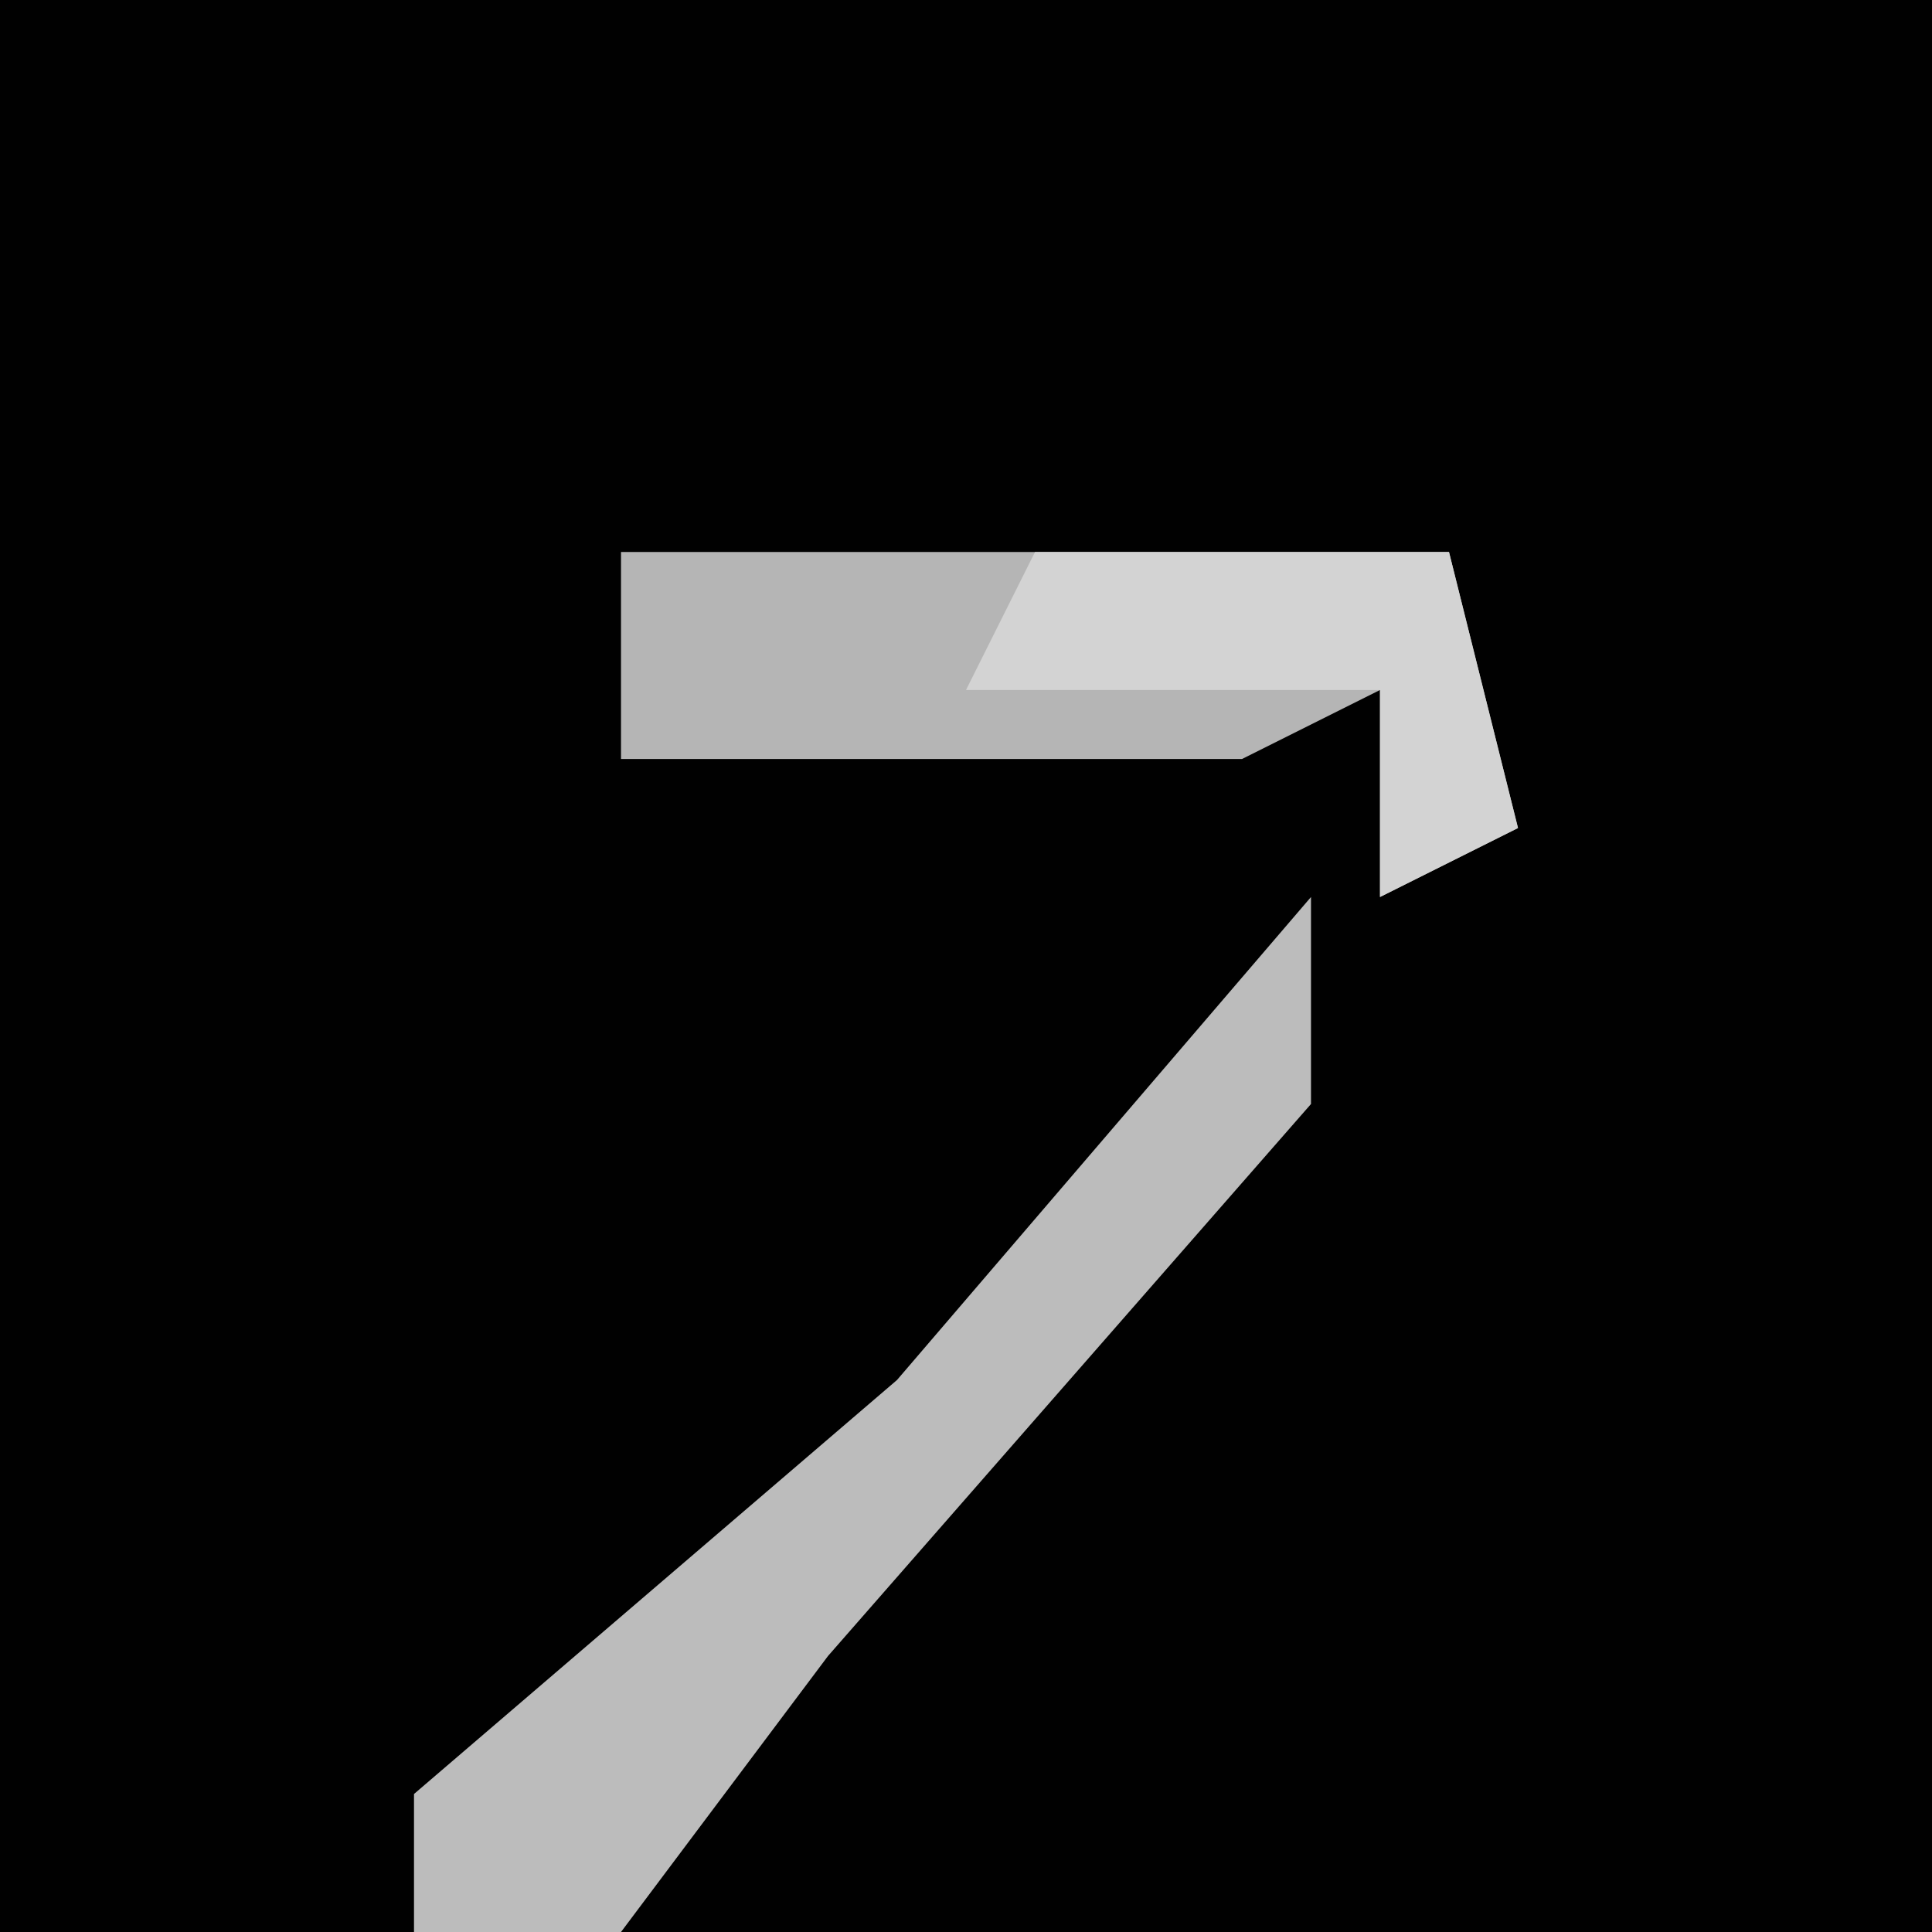 <?xml version="1.0" encoding="UTF-8"?>
<svg version="1.1" xmlns="http://www.w3.org/2000/svg" width="28" height="28">
<path d="M0,0 L28,0 L28,28 L0,28 Z " fill="#010101" transform="translate(0,0)"/>
<path d="M0,0 L12,0 L13,4 L11,5 L11,2 L9,3 L0,3 Z " fill="#B5B5B5" transform="translate(9,8)"/>
<path d="M0,0 L0,3 L-7,11 L-10,15 L-13,15 L-13,13 L-6,7 Z " fill="#BCBCBC" transform="translate(19,13)"/>
<path d="M0,0 L6,0 L7,4 L5,5 L5,2 L-1,2 Z " fill="#D3D3D3" transform="translate(15,8)"/>
</svg>
